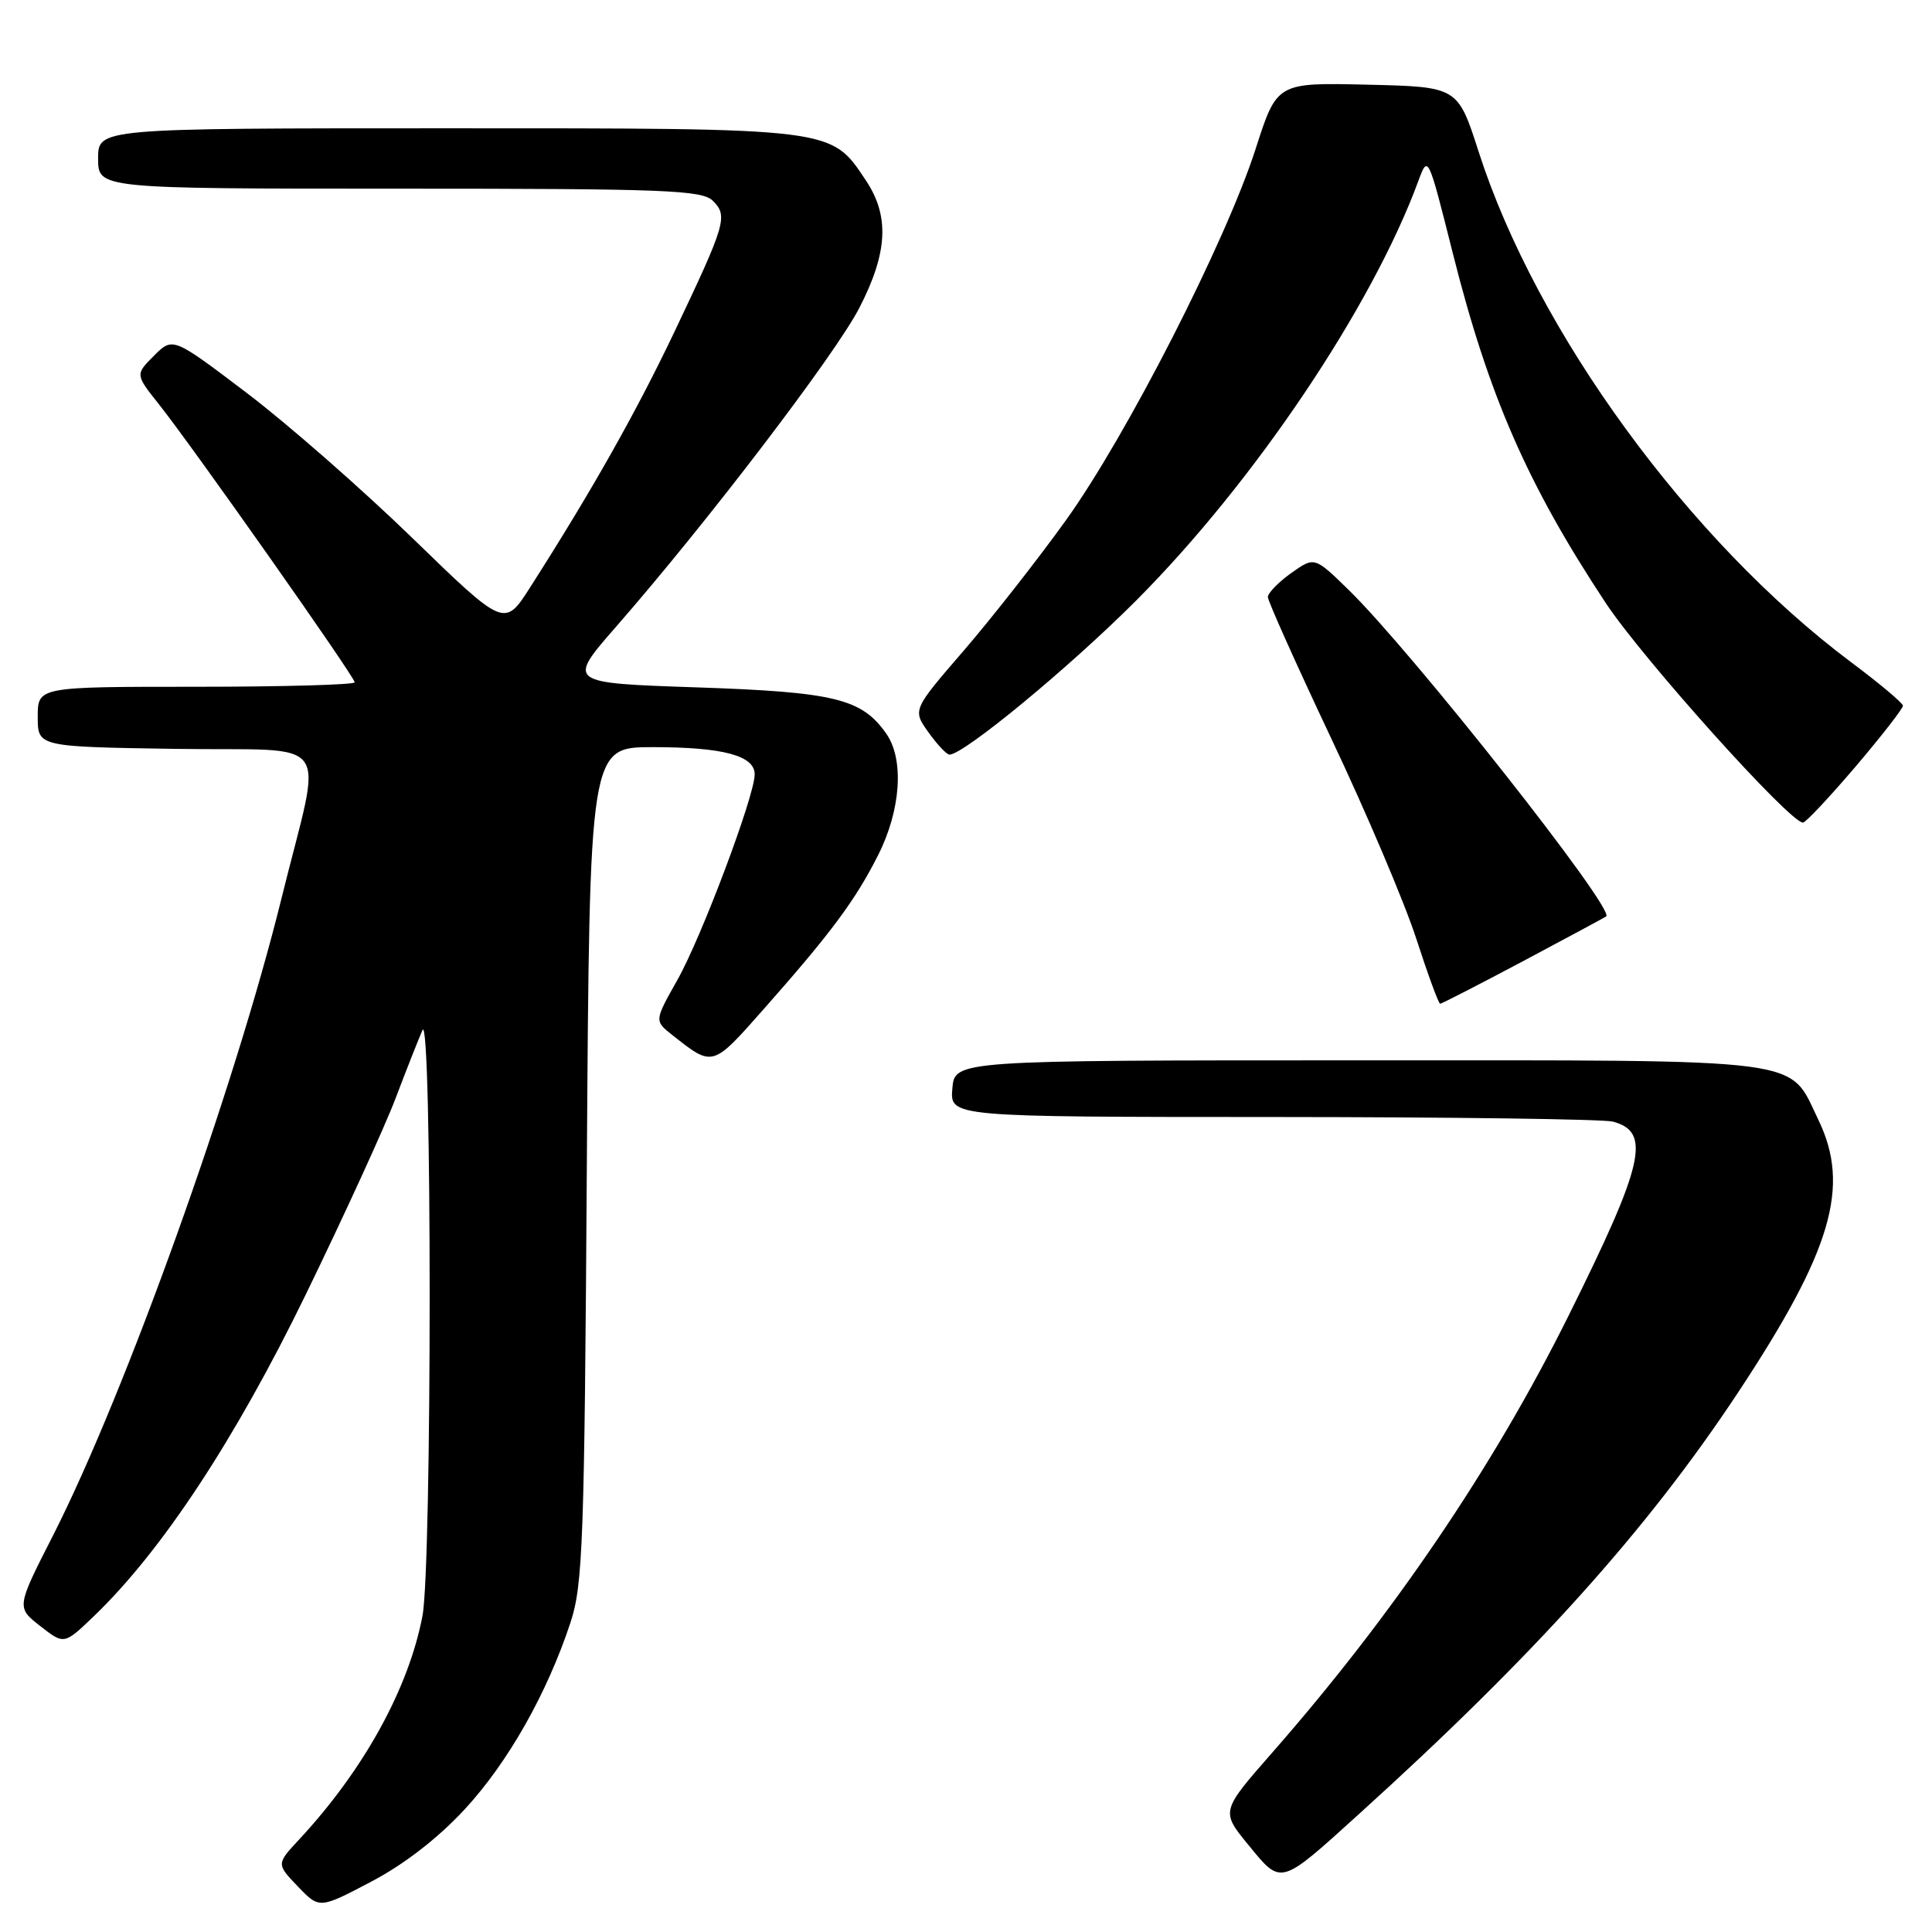<?xml version="1.0" encoding="UTF-8" standalone="no"?>
<!DOCTYPE svg PUBLIC "-//W3C//DTD SVG 1.1//EN" "http://www.w3.org/Graphics/SVG/1.1/DTD/svg11.dtd" >
<svg xmlns="http://www.w3.org/2000/svg" xmlns:xlink="http://www.w3.org/1999/xlink" version="1.1" viewBox="0 0 256 256">
 <g >
 <path fill="currentColor"
d=" M 61.55 239.77 C 67.29 233.57 72.48 224.42 75.59 215.00 C 77.24 210.01 77.44 204.34 77.76 154.25 C 78.12 99.00 78.12 99.00 86.50 99.00 C 95.81 99.00 100.00 100.12 100.00 102.61 C 100.00 105.45 92.94 124.23 89.74 129.88 C 86.70 135.27 86.70 135.27 89.10 137.16 C 94.48 141.41 94.37 141.44 101.18 133.73 C 110.13 123.61 113.34 119.29 116.37 113.28 C 119.38 107.31 119.82 100.62 117.44 97.22 C 114.19 92.57 110.60 91.70 92.31 91.08 C 75.12 90.50 75.12 90.50 81.67 83.00 C 93.66 69.28 110.67 46.99 113.86 40.81 C 117.64 33.48 117.89 28.63 114.73 23.90 C 110.06 16.91 110.81 17.00 59.25 17.00 C 13.00 17.00 13.00 17.00 13.00 21.00 C 13.00 25.00 13.00 25.00 52.93 25.00 C 88.25 25.00 93.04 25.19 94.46 26.61 C 96.48 28.62 96.18 29.63 89.36 43.98 C 84.27 54.67 78.44 65.00 70.25 77.82 C 66.85 83.14 66.85 83.14 54.67 71.32 C 47.98 64.82 38.09 56.16 32.70 52.07 C 22.90 44.64 22.90 44.64 20.41 47.13 C 17.92 49.62 17.92 49.62 21.05 53.56 C 25.44 59.07 47.00 89.69 47.00 90.41 C 47.00 90.73 37.55 91.00 26.00 91.00 C 5.00 91.00 5.00 91.00 5.00 94.98 C 5.00 98.95 5.00 98.95 23.25 99.23 C 44.61 99.55 42.75 96.94 37.31 119.00 C 31.06 144.32 16.59 184.66 7.02 203.47 C 2.17 212.99 2.17 212.99 5.33 215.46 C 8.49 217.93 8.49 217.93 12.37 214.22 C 21.38 205.60 31.14 190.80 40.53 171.50 C 45.61 161.05 50.97 149.35 52.43 145.50 C 53.89 141.65 55.49 137.60 55.98 136.50 C 57.25 133.63 57.25 207.41 55.98 214.11 C 54.15 223.73 48.20 234.54 39.63 243.75 C 36.62 246.99 36.62 246.99 39.47 249.97 C 42.32 252.94 42.32 252.94 49.17 249.34 C 53.54 247.05 58.03 243.57 61.55 239.77 Z  M 180.05 240.39 C 203.42 219.23 218.27 202.71 230.31 184.50 C 242.72 165.72 245.22 157.23 240.95 148.40 C 236.91 140.05 240.39 140.50 180.00 140.50 C 126.50 140.50 126.50 140.50 126.19 144.25 C 125.88 148.00 125.88 148.00 168.69 148.01 C 192.24 148.02 212.50 148.29 213.72 148.62 C 218.83 149.99 217.86 154.19 207.80 174.42 C 197.85 194.43 184.56 214.01 168.56 232.25 C 161.76 240.01 161.76 240.01 165.45 244.50 C 169.82 249.84 169.54 249.91 180.05 240.39 Z  M 201.85 127.34 C 207.71 124.22 212.65 121.56 212.83 121.43 C 214.05 120.50 187.12 86.37 178.66 78.12 C 174.17 73.75 174.17 73.75 171.08 75.94 C 169.39 77.15 168.00 78.58 168.00 79.11 C 168.00 79.65 171.80 88.11 176.43 97.92 C 181.07 107.72 186.12 119.62 187.66 124.37 C 189.20 129.12 190.62 133.00 190.83 133.00 C 191.03 133.00 195.99 130.45 201.85 127.34 Z  M 245.87 101.58 C 249.34 97.50 252.17 93.86 252.15 93.51 C 252.13 93.15 249.05 90.56 245.30 87.76 C 223.84 71.70 203.60 43.96 195.93 20.11 C 193.16 11.50 193.16 11.50 181.18 11.22 C 169.20 10.94 169.20 10.94 166.38 19.72 C 162.43 32.00 149.30 57.71 141.26 68.91 C 137.54 74.09 131.44 81.87 127.71 86.20 C 120.91 94.07 120.91 94.07 123.02 97.03 C 124.19 98.66 125.44 100.00 125.82 99.99 C 127.74 99.96 141.70 88.44 150.55 79.57 C 166.17 63.91 181.80 40.67 187.93 24.00 C 189.22 20.50 189.22 20.50 192.49 33.50 C 197.26 52.47 202.40 64.21 212.78 79.92 C 217.67 87.30 237.15 109.00 238.90 109.00 C 239.26 109.00 242.39 105.66 245.87 101.58 Z "/>
</g>
</svg>